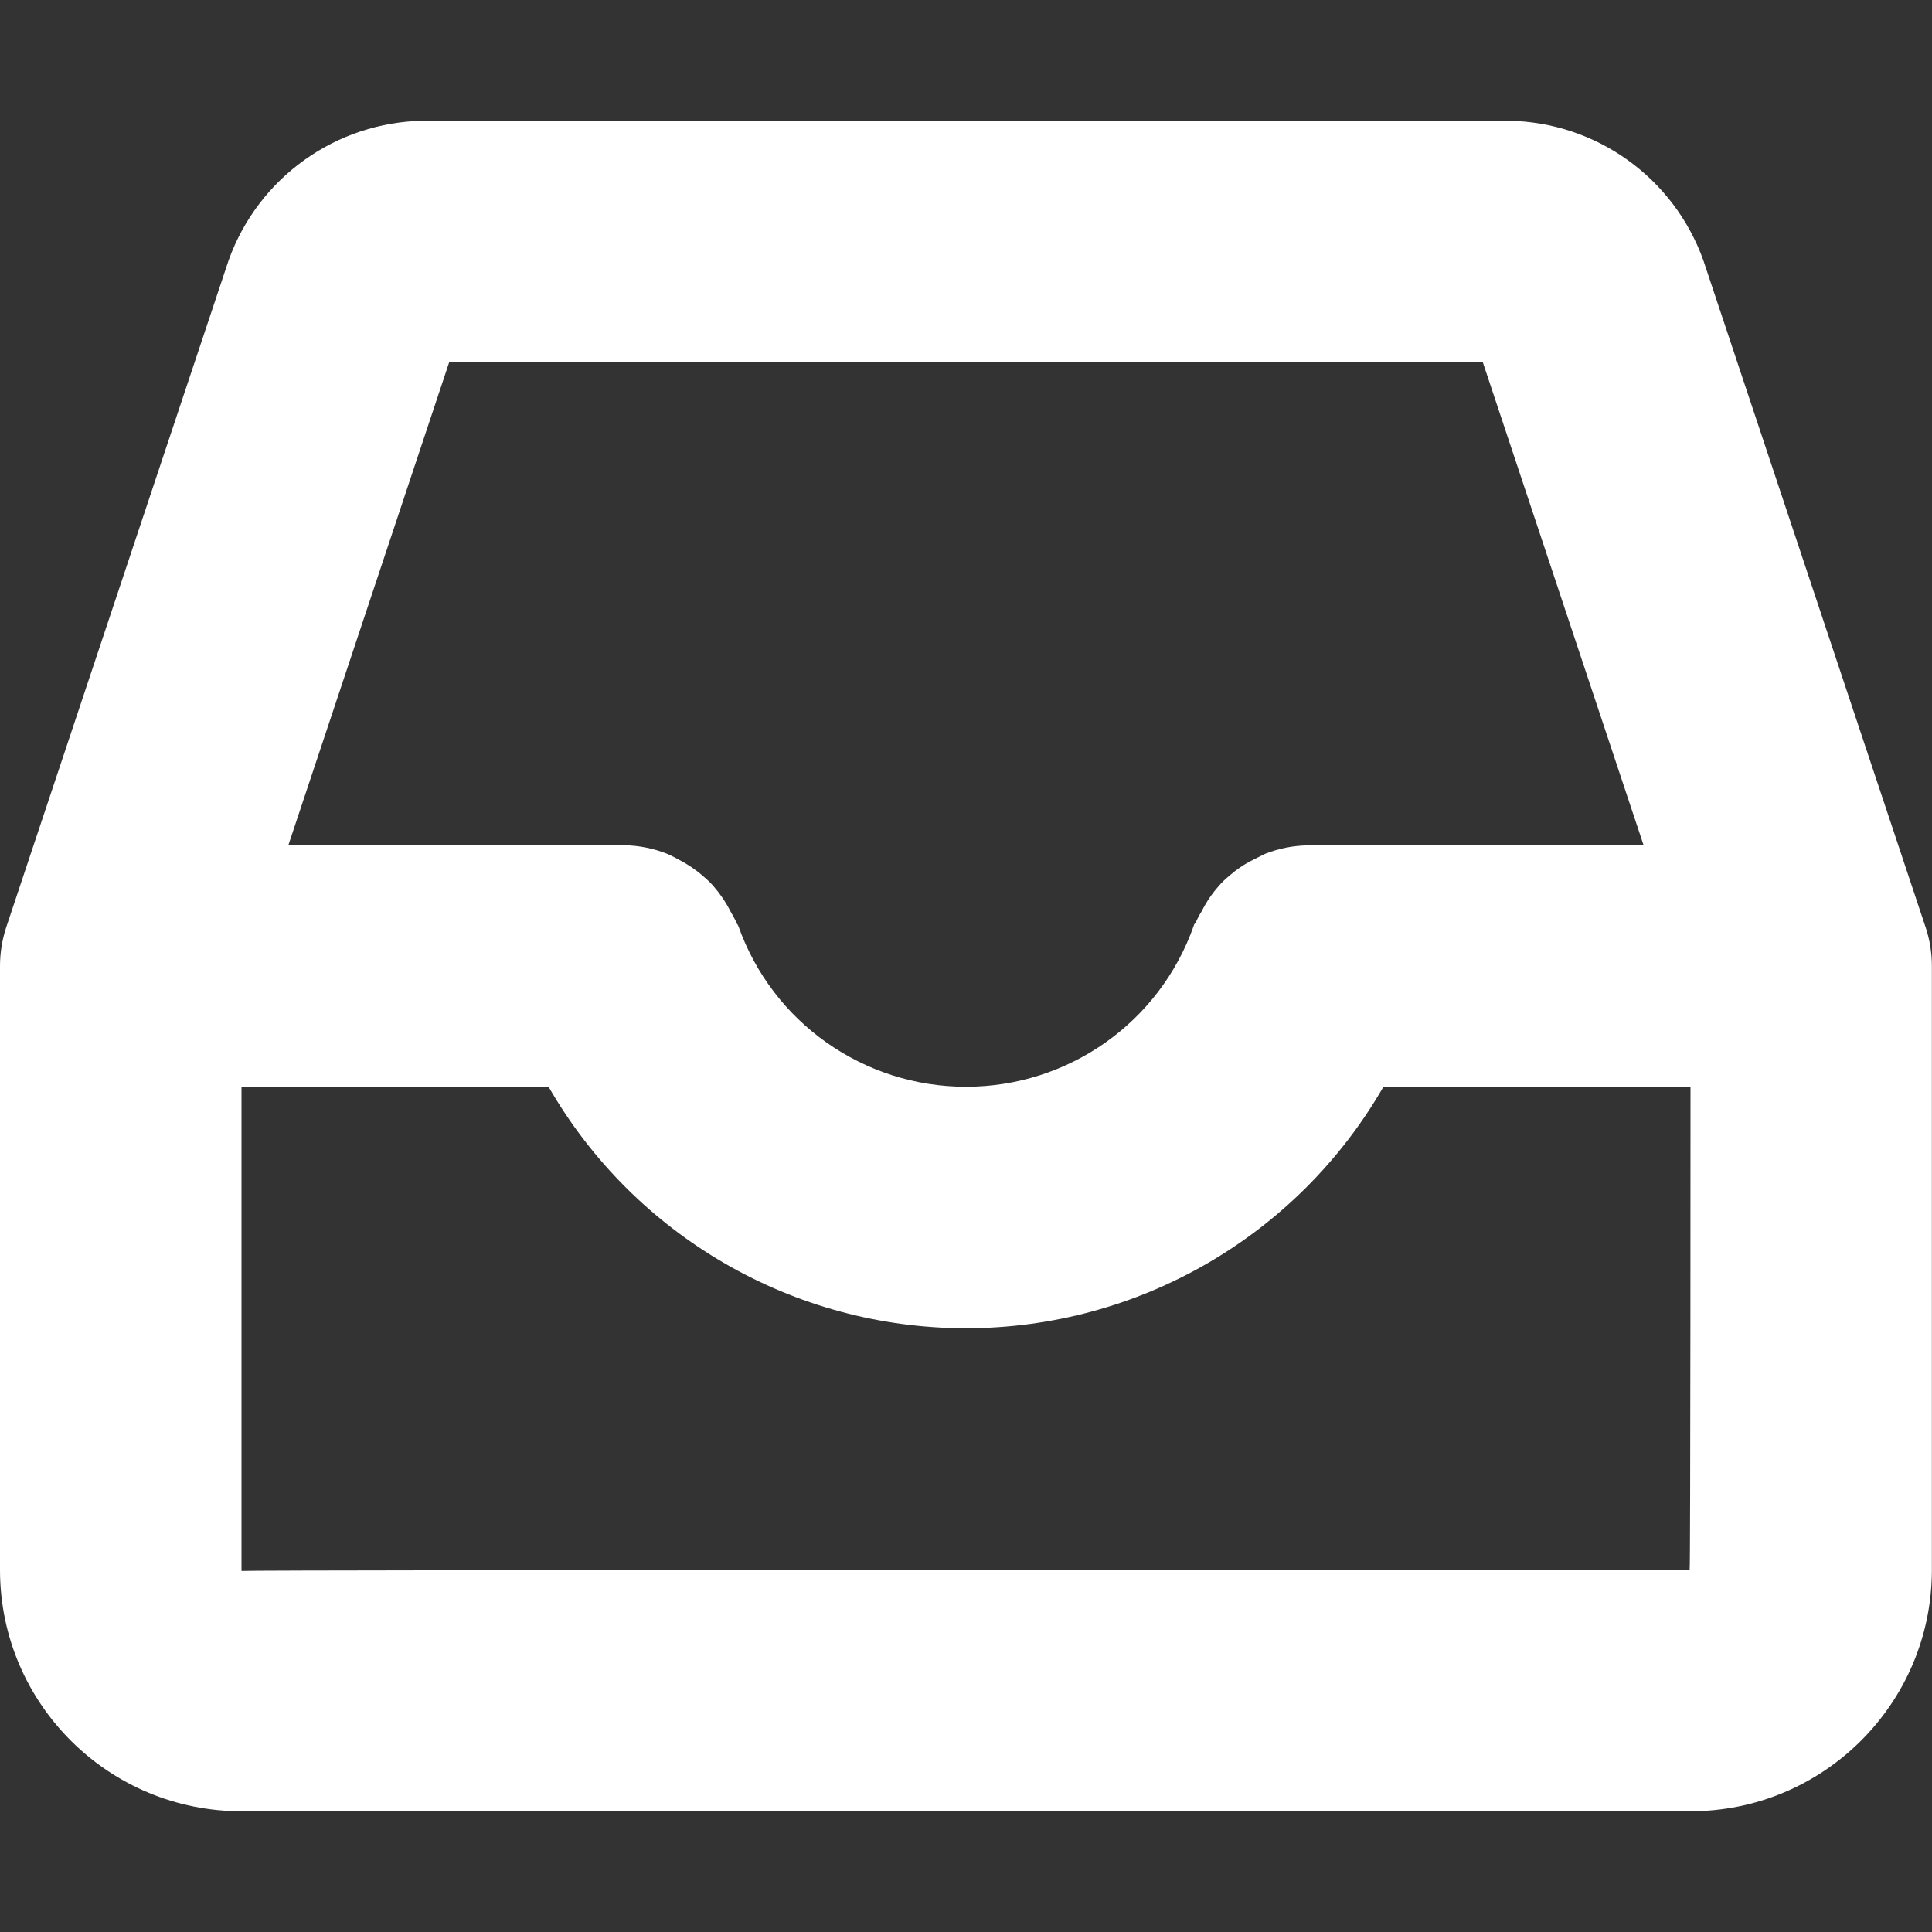<svg width="16" height="16" viewBox="0 0 16 16" xmlns="http://www.w3.org/2000/svg">
  <rect x="0" y="0" width="16" height="16" fill="#333333" stroke="none"/>
  <title>
    inbox-icon
  </title>
  <path d="M2.007 15C.903 15.004.005 14.113 0 13.01V8c0-.107.017-.214.05-.316l1.844-5.53C2.14 1.47 2.784 1.01 3.51 1h8.98c.727.01 1.37.47 1.616 1.155l1.843 5.53c.033.1.05.208.05.315v5.01c-.005 1.103-.903 1.994-2.007 1.99H2.007zm11.986-2C14 13 14 9 14 9h-2.543c-.712 1.237-2.03 2-3.457 2s-2.745-.763-3.457-2H2v4.01C2 13 13.993 13 13.993 13zM12.28 3H3.72L2.388 7H5.17c.122.002.24.026.353.07.034.015.068.032.1.05.072.037.14.083.2.136.03.025.06.053.085.082.055.063.102.132.14.207.018.03.034.06.05.092 0 .01.012.02.016.03C6.396 8.467 7.152 9 8 9c.848 0 1.604-.533 1.886-1.333 0-.01.012-.02.017-.03.015-.03.03-.062.05-.092.037-.075.084-.144.14-.207.025-.03.054-.057.084-.082.06-.053.128-.1.2-.135l.1-.05c.112-.044.23-.068.352-.07h2.783L12.28 3z" fill="#FFF" fill-rule="evenodd"/>
</svg>
